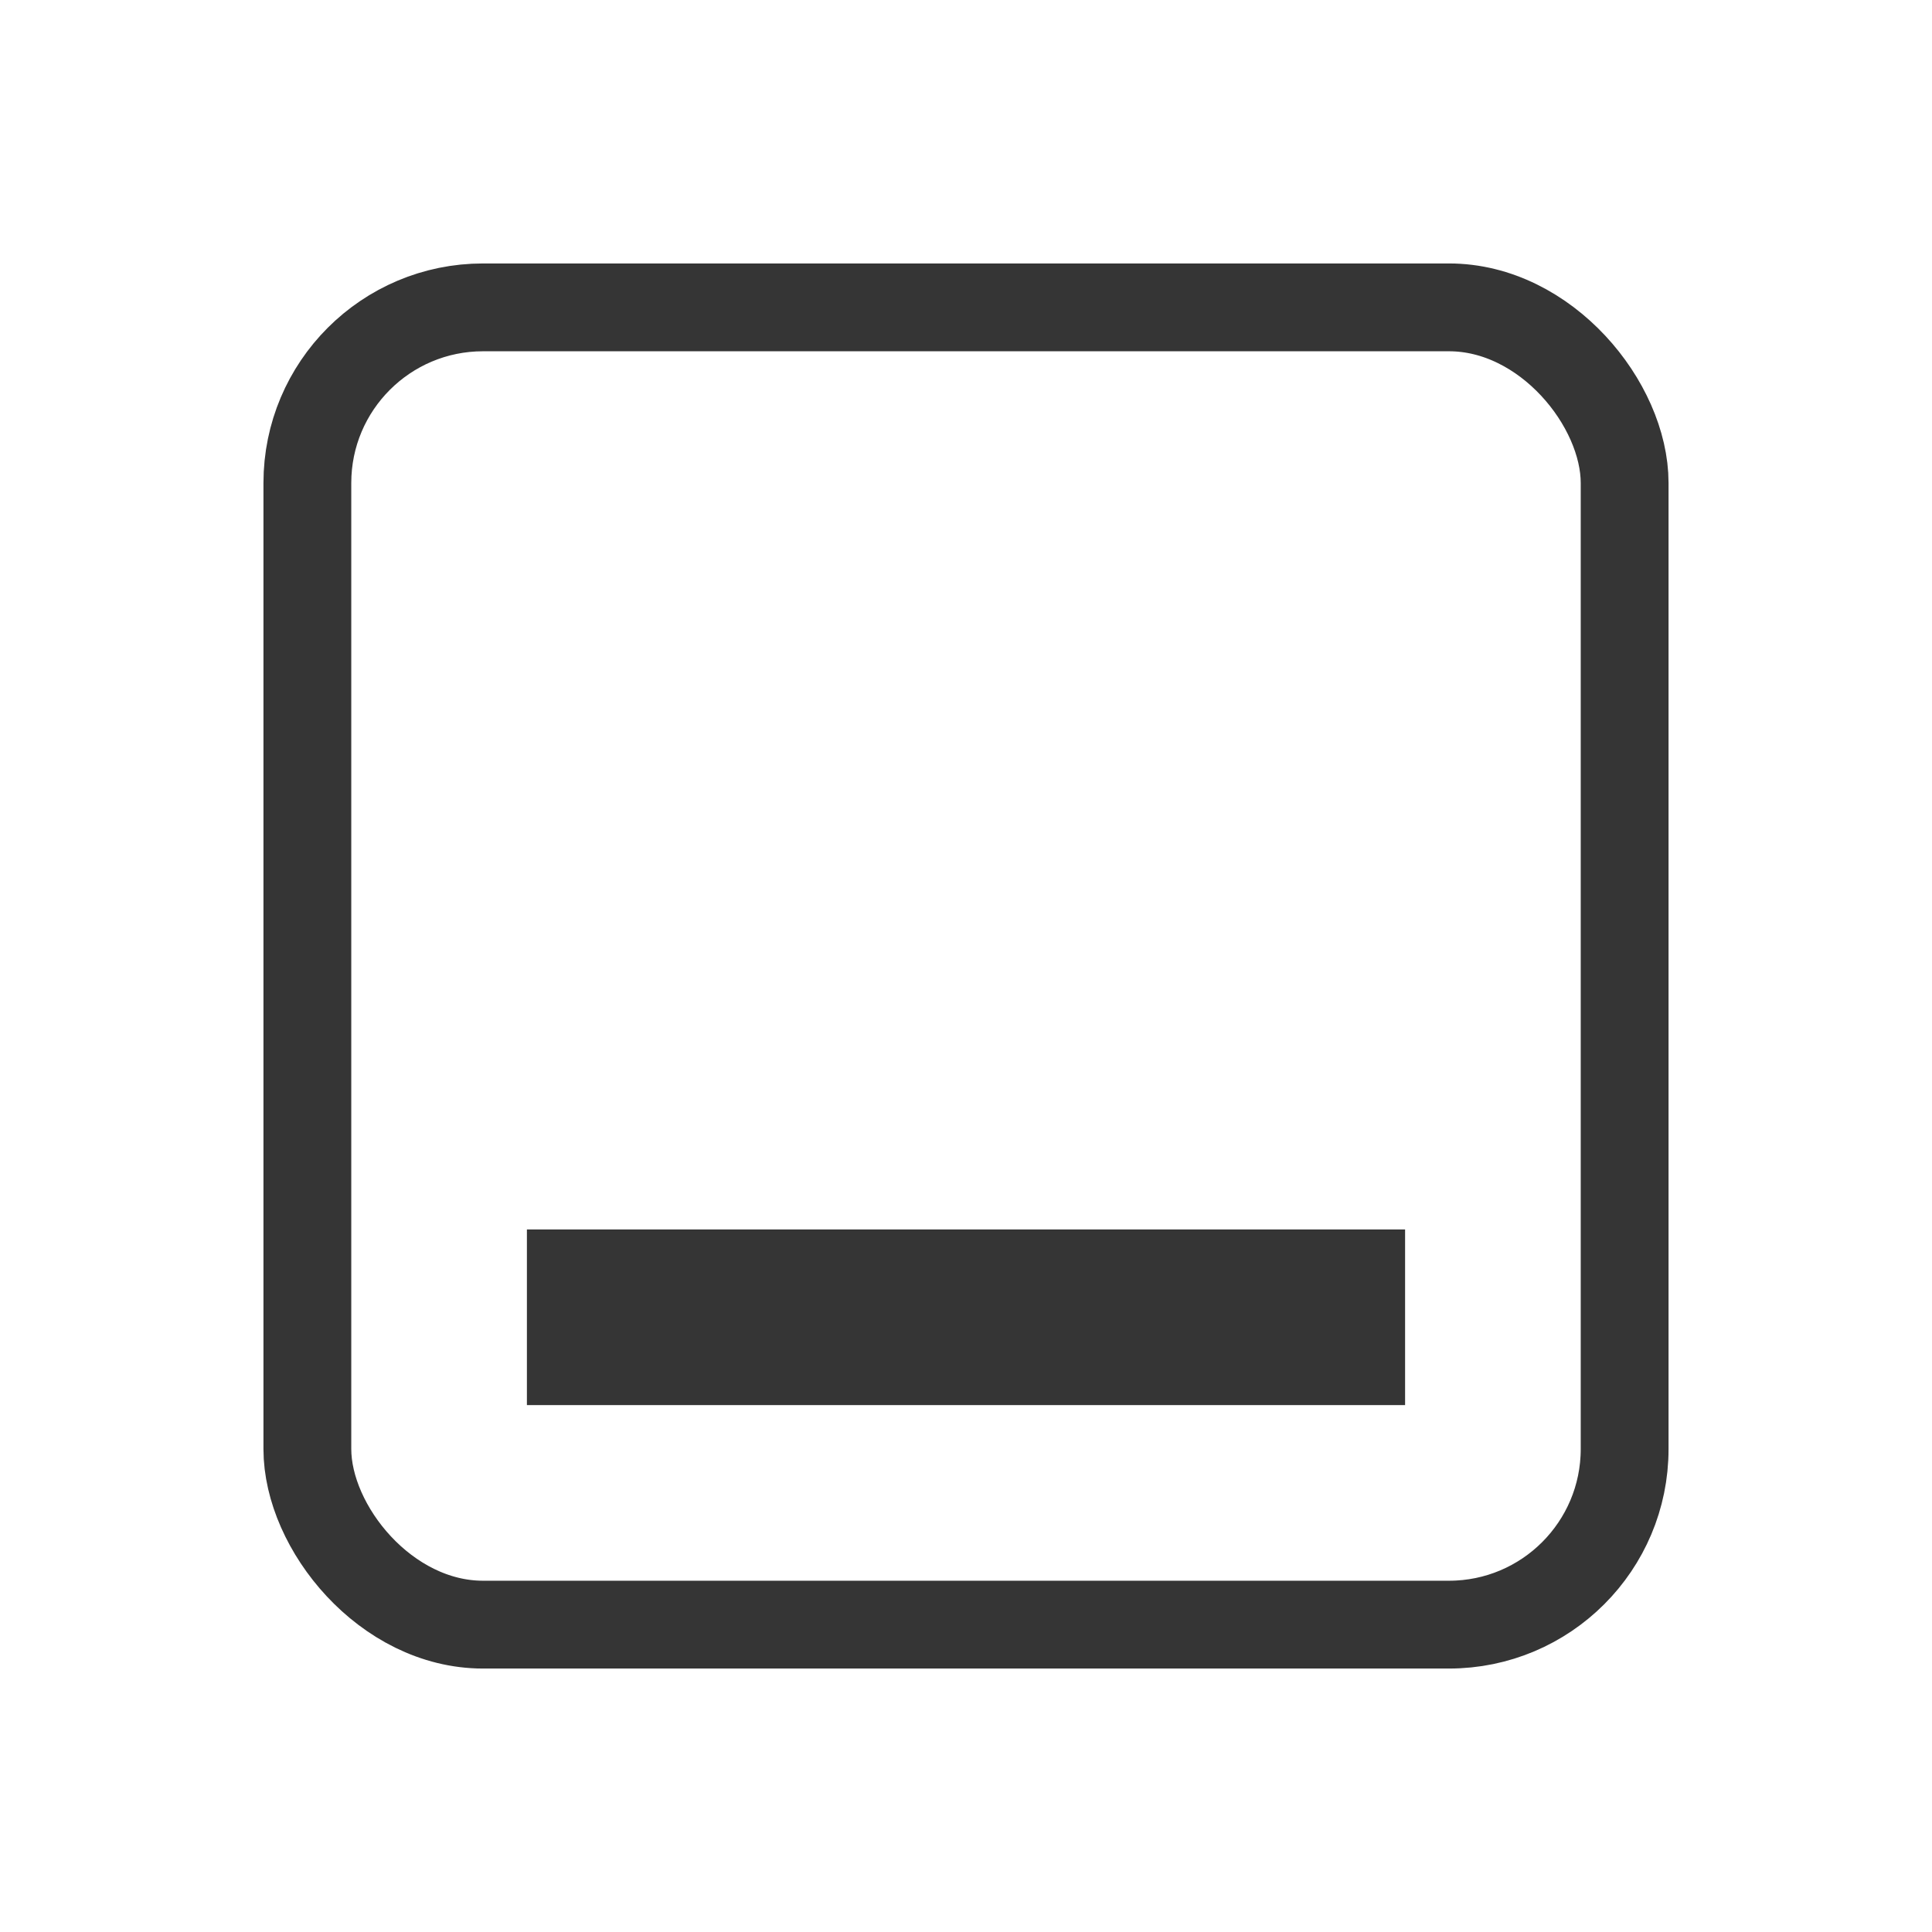 <svg xmlns="http://www.w3.org/2000/svg" viewBox="0 0 22 22">
 <rect width="15" height="15" x="3.5" y="3.5" rx="2" style="stroke-opacity:1;fill:none;stroke:#353535"/>
 <rect width="10" height="2" x="6" y="14" style="fill:#353535;fill-opacity:1;stroke:none"/>
</svg>
